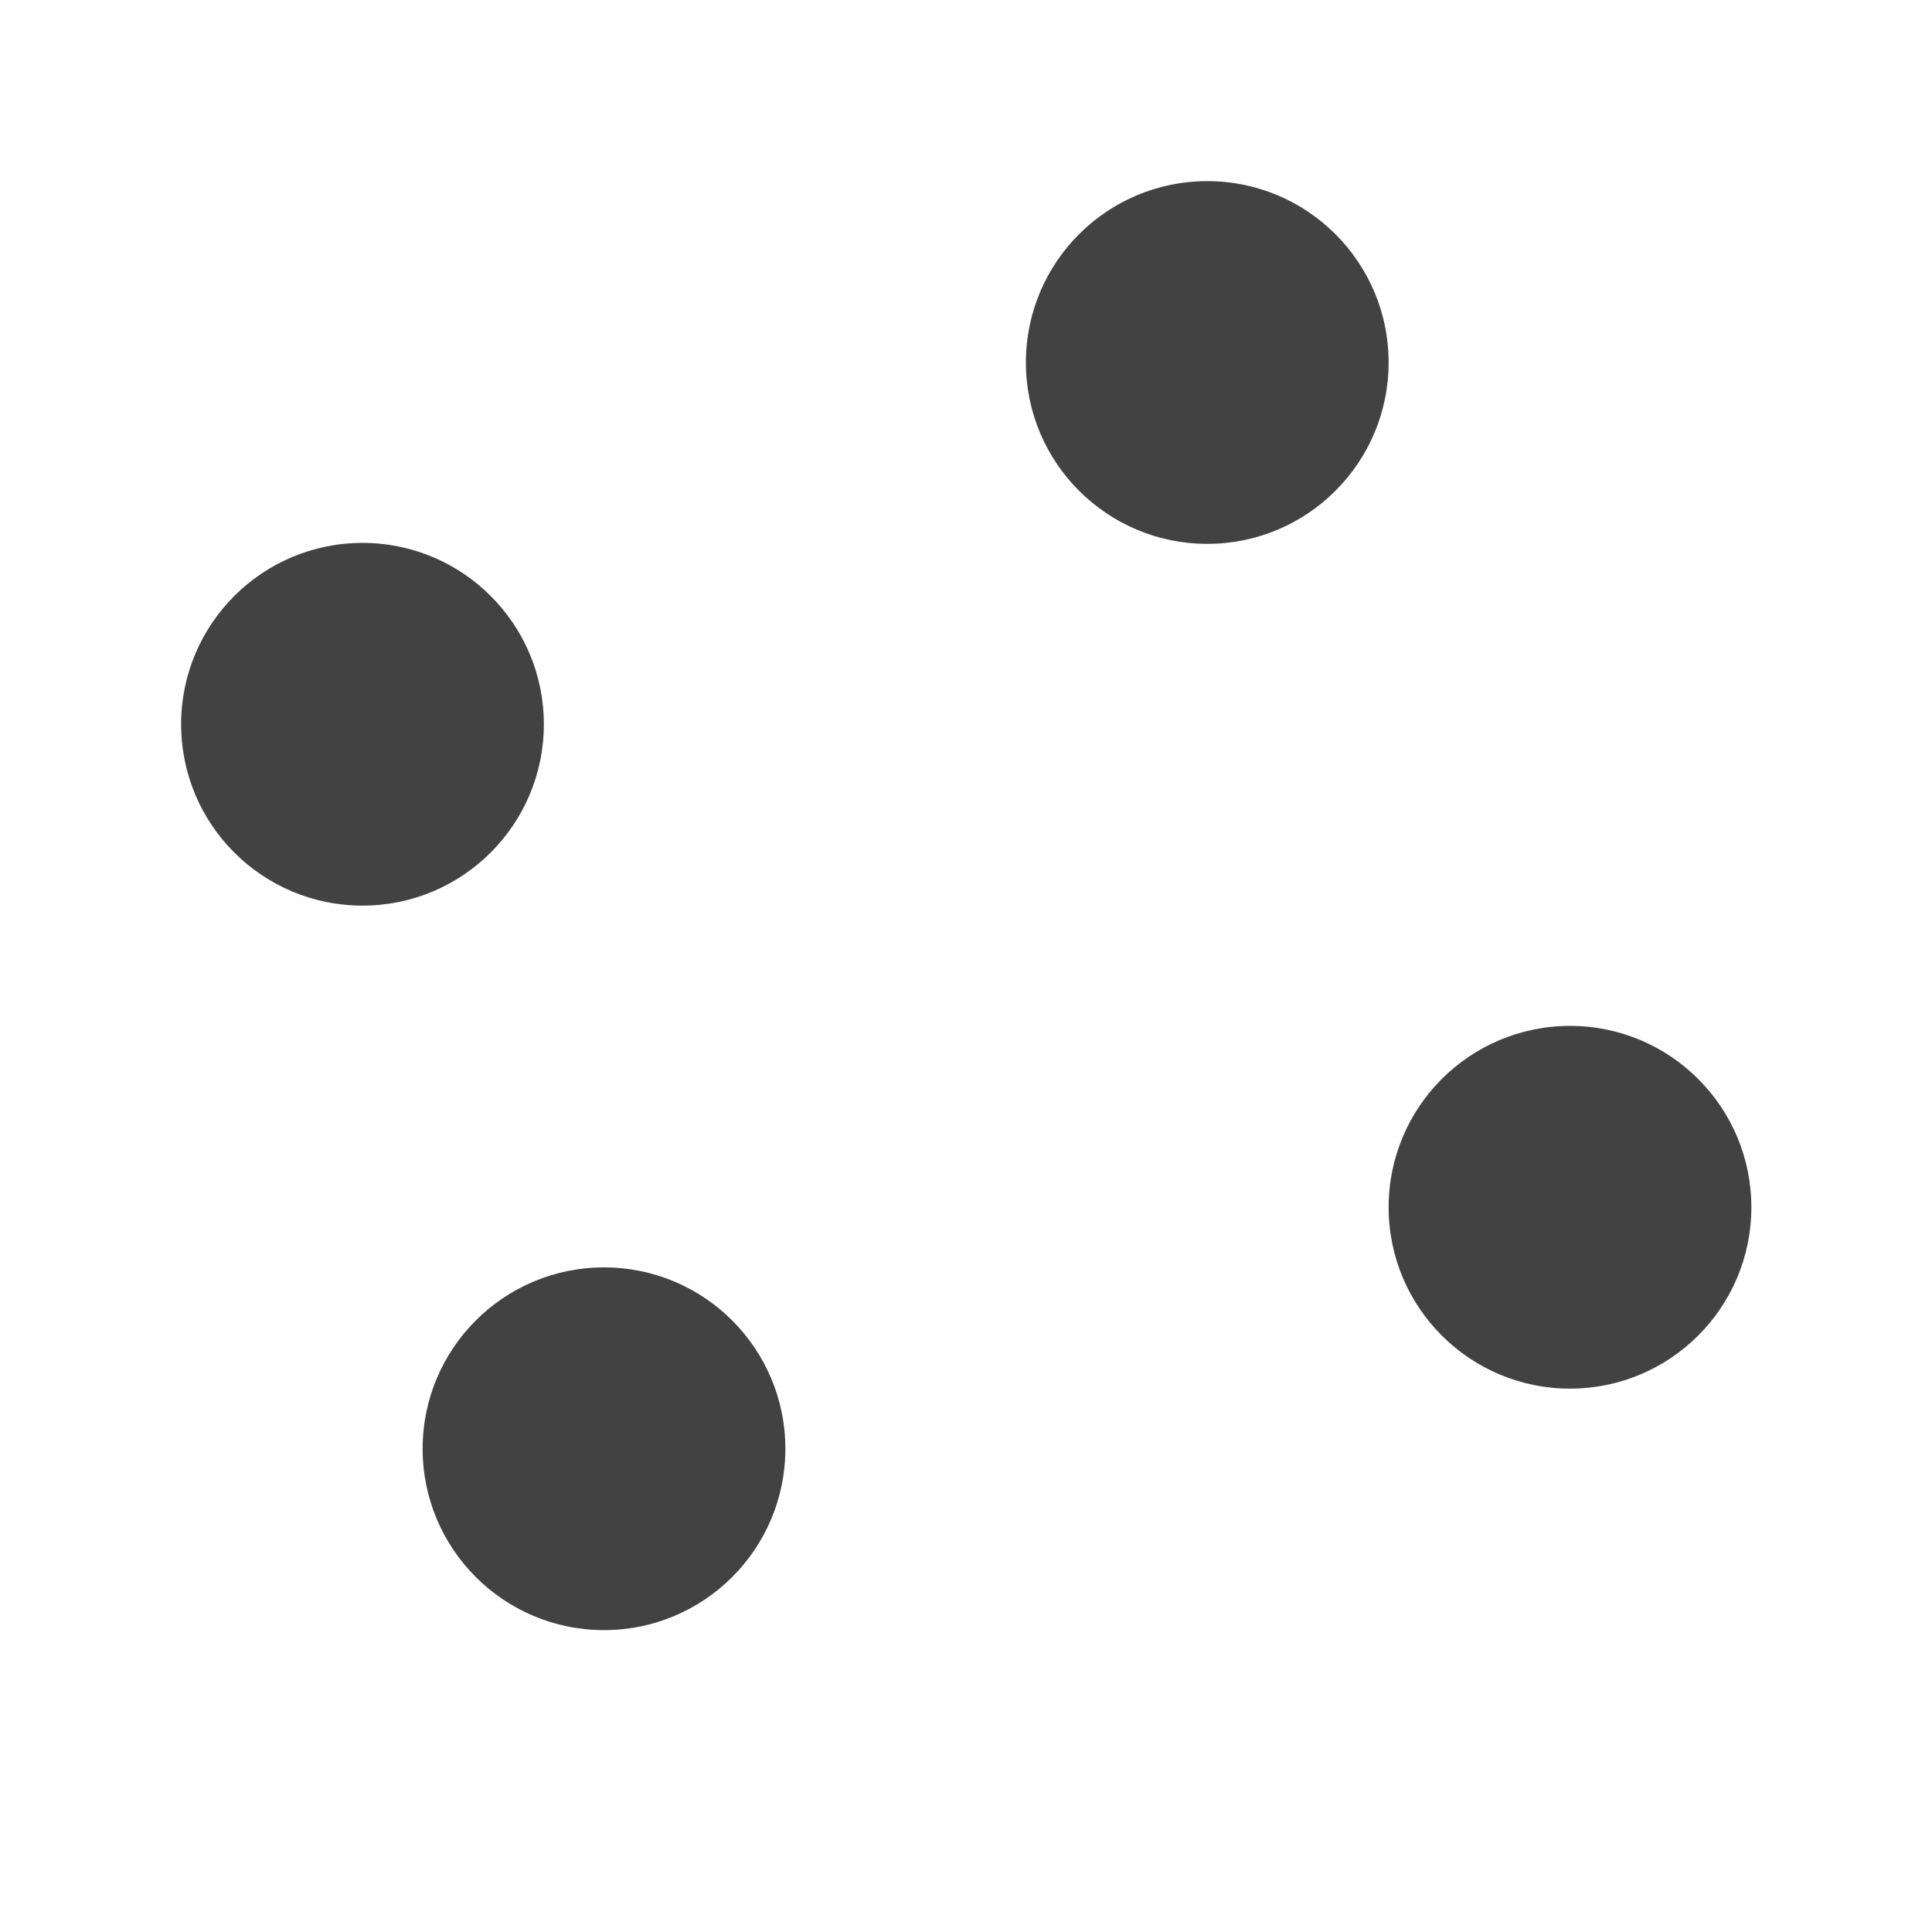 <?xml version="1.0" encoding="UTF-8" standalone="no"?>
<svg
   xmlns:dc="http://purl.org/dc/elements/1.1/"
   xmlns:cc="http://creativecommons.org/ns#"
   xmlns:rdf="http://www.w3.org/1999/02/22-rdf-syntax-ns#"
   xmlns:svg="http://www.w3.org/2000/svg"
   xmlns="http://www.w3.org/2000/svg"
   xmlns:sodipodi="http://sodipodi.sourceforge.net/DTD/sodipodi-0.dtd"
   xmlns:inkscape="http://www.inkscape.org/namespaces/inkscape"
   width="16"
   height="16"
   version="1.1"
   id="svg7"
   sodipodi:docname="Node_16x.svg"
   inkscape:export-filename="D:\VS2017 Image Library\Node_24x.png"
   inkscape:export-xdpi="144"
   inkscape:export-ydpi="144"
   inkscape:version="0.92.4 (5da689c313, 2019-01-14)">
  <defs
     id="defs11" />
  <sodipodi:namedview
     pagecolor="#ffffff"
     bordercolor="#666666"
     borderopacity="1"
     objecttolerance="10"
     gridtolerance="10"
     guidetolerance="10"
     inkscape:pageopacity="0"
     inkscape:pageshadow="2"
     inkscape:window-width="3840"
     inkscape:window-height="2066"
     id="namedview9"
     showgrid="true"
     inkscape:zoom="32"
     inkscape:cx="8.92768"
     inkscape:cy="-1.7607052"
     inkscape:window-x="-11"
     inkscape:window-y="-11"
     inkscape:window-maximized="1"
     inkscape:current-layer="svg7">
    <inkscape:grid
       type="xygrid"
       id="grid820" />
  </sodipodi:namedview>
  <style
     type="text/css"
     id="style2">.icon-canvas-transparent{opacity:0;fill:#F6F6F6;} .icon-vs-out{fill:#F6F6F6;} .icon-vs-bg{fill:#424242;}</style>
  <path
     class="icon-canvas-transparent"
     d="M16 16h-16v-16h16v16z"
     id="canvas" />
  <circle
     style="fill:#424242;fill-opacity:1;stroke:#f6f6f6;stroke-width:1;stroke-miterlimit:4;stroke-dasharray:none;stroke-dashoffset:0;stroke-opacity:1;paint-order:fill markers stroke"
     id="path1166-2"
     cx="11.998"
     cy="11.998"
     r="0" />
  <circle
     style="fill:#424242;fill-opacity:1;stroke:none;stroke-width:1;stroke-miterlimit:4;stroke-dasharray:none;stroke-dashoffset:0;stroke-opacity:1;paint-order:fill markers stroke"
     id="path1166-1-5"
     cx="3.002"
     cy="5.998"
     r="1.502" />
  <circle
     style="fill:#424242;fill-opacity:1;stroke:none;stroke-width:1;stroke-miterlimit:4;stroke-dasharray:none;stroke-dashoffset:0;stroke-opacity:1;paint-order:fill markers stroke"
     id="path1166-1-4-4"
     cx="13.002"
     cy="9.998"
     r="1.502" />
  <circle
     style="fill:#424242;fill-opacity:1;stroke:none;stroke-width:1;stroke-miterlimit:4;stroke-dasharray:none;stroke-dashoffset:0;stroke-opacity:1;paint-order:fill markers stroke"
     id="path1166-1-5-8"
     cx="5.002"
     cy="11.998"
     r="1.502" />
  <circle
     style="fill:#424242;fill-opacity:1;stroke:none;stroke-width:1;stroke-miterlimit:4;stroke-dasharray:none;stroke-dashoffset:0;stroke-opacity:1;paint-order:fill markers stroke"
     id="path1166-7-9-7-4"
     cx="9.998"
     cy="3.002"
     r="1.502" />
</svg>
